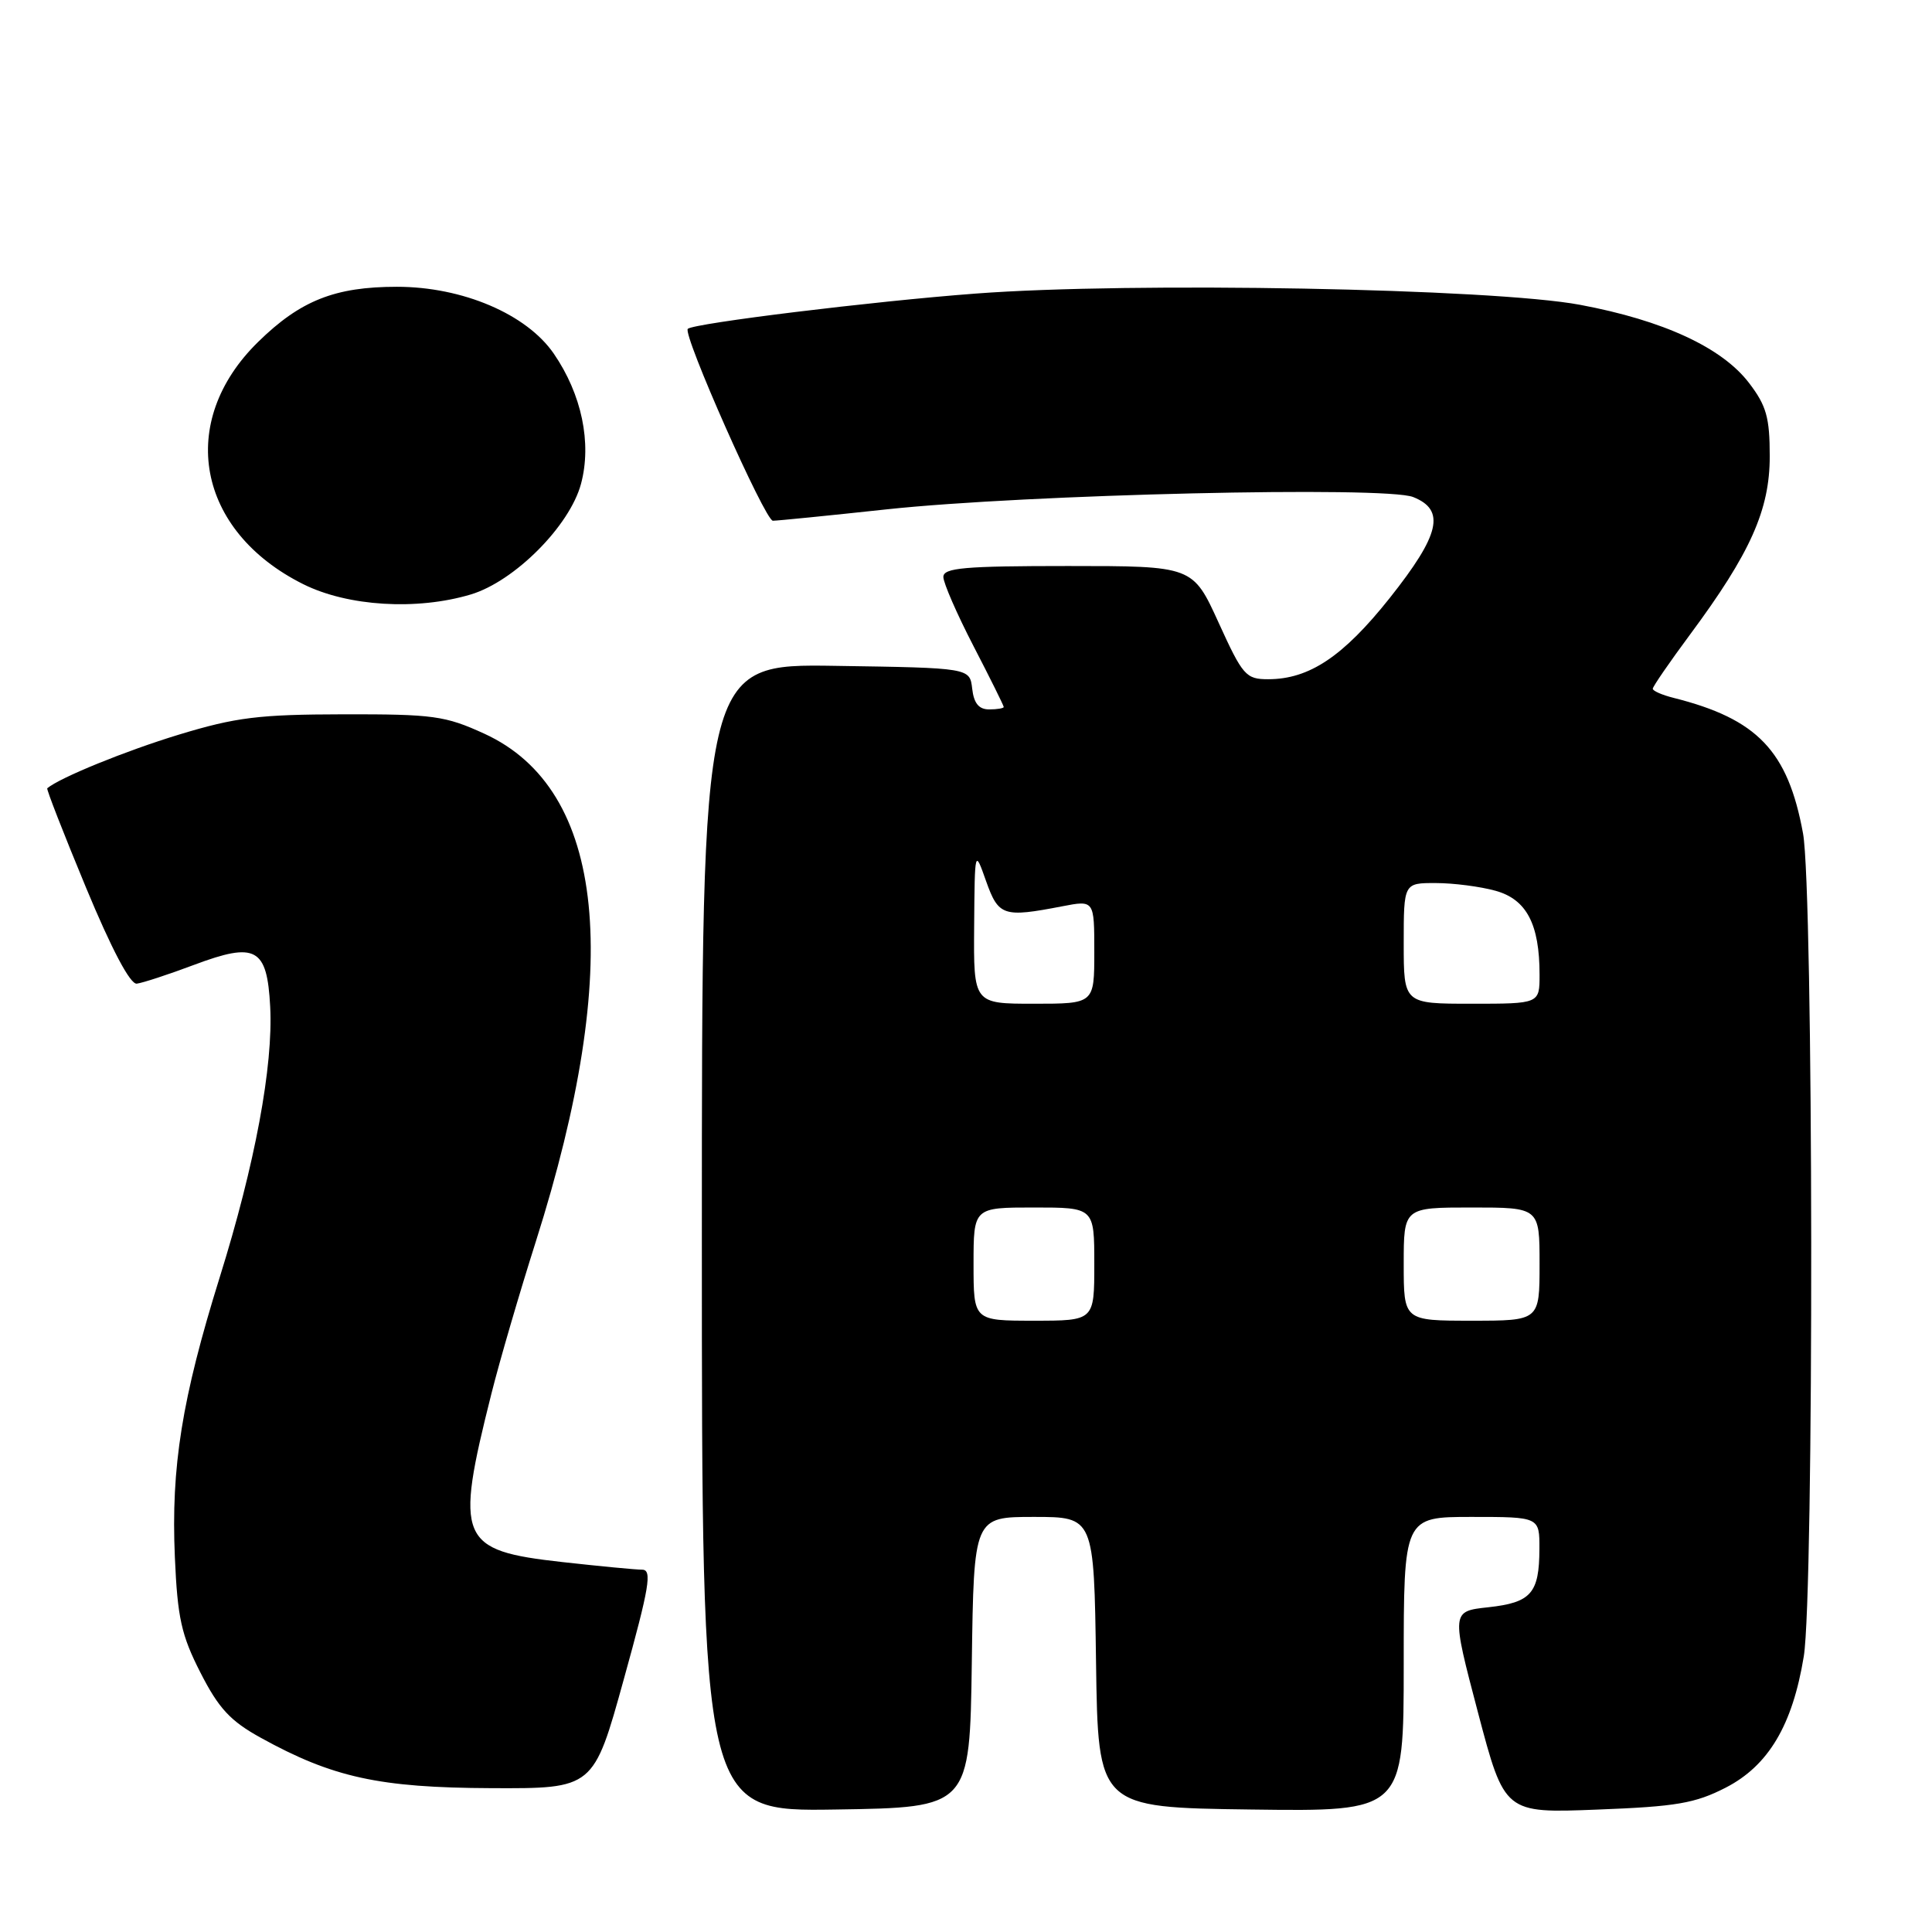 <?xml version="1.0" encoding="UTF-8" standalone="no"?>
<!DOCTYPE svg PUBLIC "-//W3C//DTD SVG 1.1//EN" "http://www.w3.org/Graphics/SVG/1.1/DTD/svg11.dtd" >
<svg xmlns="http://www.w3.org/2000/svg" xmlns:xlink="http://www.w3.org/1999/xlink" version="1.1" viewBox="0 0 256 256">
 <g >
 <path fill="currentColor"
d=" M 128.77 220.25 C 129.04 201.00 129.04 201.00 137.00 201.00 C 144.96 201.00 144.96 201.00 145.23 220.25 C 145.50 239.50 145.50 239.50 165.75 239.77 C 186.00 240.04 186.00 240.04 186.00 220.52 C 186.00 201.00 186.00 201.00 195.00 201.00 C 204.00 201.00 204.00 201.00 203.98 205.25 C 203.96 211.12 202.88 212.35 197.21 212.97 C 192.31 213.50 192.31 213.50 195.83 226.88 C 199.36 240.26 199.36 240.26 211.64 239.78 C 222.14 239.38 224.61 238.95 228.67 236.87 C 234.33 233.96 237.52 228.59 239.01 219.48 C 240.38 211.11 240.30 117.99 238.91 110.43 C 236.91 99.49 232.86 95.26 221.75 92.47 C 220.24 92.09 219.00 91.55 219.00 91.26 C 219.00 90.98 221.22 87.75 223.94 84.08 C 231.94 73.29 234.50 67.57 234.50 60.46 C 234.50 55.33 234.06 53.76 231.76 50.75 C 228.17 46.05 220.41 42.46 209.37 40.39 C 197.77 38.22 149.99 37.33 129.28 38.90 C 115.68 39.92 91.99 42.83 91.14 43.57 C 90.39 44.23 101.38 69.00 102.41 69.00 C 103.01 69.00 109.80 68.32 117.50 67.49 C 136.06 65.50 183.55 64.39 187.25 65.86 C 191.58 67.58 190.81 70.85 184.13 79.26 C 177.98 86.99 173.48 90.00 168.04 90.00 C 165.09 90.00 164.67 89.53 161.47 82.50 C 158.05 75.00 158.05 75.00 141.53 75.00 C 127.78 75.00 125.00 75.24 125.00 76.45 C 125.00 77.24 126.80 81.37 129.00 85.62 C 131.20 89.87 133.00 93.50 133.00 93.68 C 133.00 93.85 132.13 94.00 131.07 94.00 C 129.70 94.00 129.04 93.19 128.82 91.25 C 128.50 88.50 128.50 88.50 110.75 88.23 C 93.00 87.95 93.00 87.95 93.00 164.00 C 93.00 240.05 93.00 240.05 110.75 239.77 C 128.50 239.50 128.50 239.50 128.77 220.25 Z  M 82.66 222.50 C 86.06 210.25 86.43 208.00 85.09 207.99 C 84.22 207.99 79.45 207.53 74.50 206.98 C 60.81 205.45 60.23 204.08 65.12 184.65 C 66.20 180.34 68.85 171.28 71.00 164.51 C 82.64 127.85 80.28 104.60 64.18 97.22 C 58.98 94.84 57.41 94.63 45.50 94.65 C 34.31 94.67 31.27 95.04 23.68 97.35 C 16.68 99.48 7.95 103.03 6.26 104.45 C 6.13 104.56 8.43 110.46 11.38 117.57 C 14.79 125.79 17.25 130.44 18.12 130.34 C 18.88 130.25 22.31 129.13 25.74 127.84 C 33.91 124.78 35.39 125.59 35.80 133.37 C 36.22 141.23 33.79 154.28 29.11 169.26 C 24.10 185.34 22.65 194.38 23.17 206.32 C 23.52 214.39 24.03 216.68 26.57 221.65 C 28.97 226.36 30.52 228.04 34.53 230.25 C 44.08 235.53 50.27 236.88 65.07 236.94 C 78.65 237.00 78.65 237.00 82.66 222.50 Z  M 62.38 78.77 C 68.18 77.03 75.50 69.68 76.99 64.10 C 78.43 58.69 77.08 52.25 73.38 46.86 C 69.78 41.62 61.29 38.00 52.59 38.00 C 44.39 38.00 39.80 39.82 34.21 45.30 C 23.37 55.90 26.07 70.37 40.19 77.41 C 46.09 80.35 55.23 80.91 62.38 78.77 Z  M 129.00 167.50 C 129.00 160.00 129.00 160.00 137.00 160.00 C 145.00 160.00 145.00 160.00 145.00 167.50 C 145.00 175.00 145.00 175.00 137.00 175.00 C 129.00 175.00 129.00 175.00 129.00 167.50 Z  M 186.00 167.50 C 186.00 160.00 186.00 160.00 195.00 160.00 C 204.00 160.00 204.00 160.00 204.00 167.50 C 204.00 175.00 204.00 175.00 195.00 175.00 C 186.00 175.00 186.00 175.00 186.00 167.50 Z  M 129.08 122.75 C 129.16 112.50 129.16 112.50 130.66 116.75 C 132.31 121.39 132.94 121.60 140.75 120.09 C 145.00 119.27 145.00 119.27 145.00 126.13 C 145.00 133.00 145.00 133.00 137.00 133.00 C 129.00 133.00 129.00 133.00 129.08 122.75 Z  M 186.00 125.00 C 186.00 117.00 186.00 117.00 190.25 117.01 C 192.59 117.01 196.15 117.47 198.16 118.03 C 202.28 119.17 204.00 122.45 204.00 129.15 C 204.00 133.00 204.00 133.00 195.00 133.00 C 186.00 133.00 186.00 133.00 186.00 125.00 Z "/>
</g>
</svg>